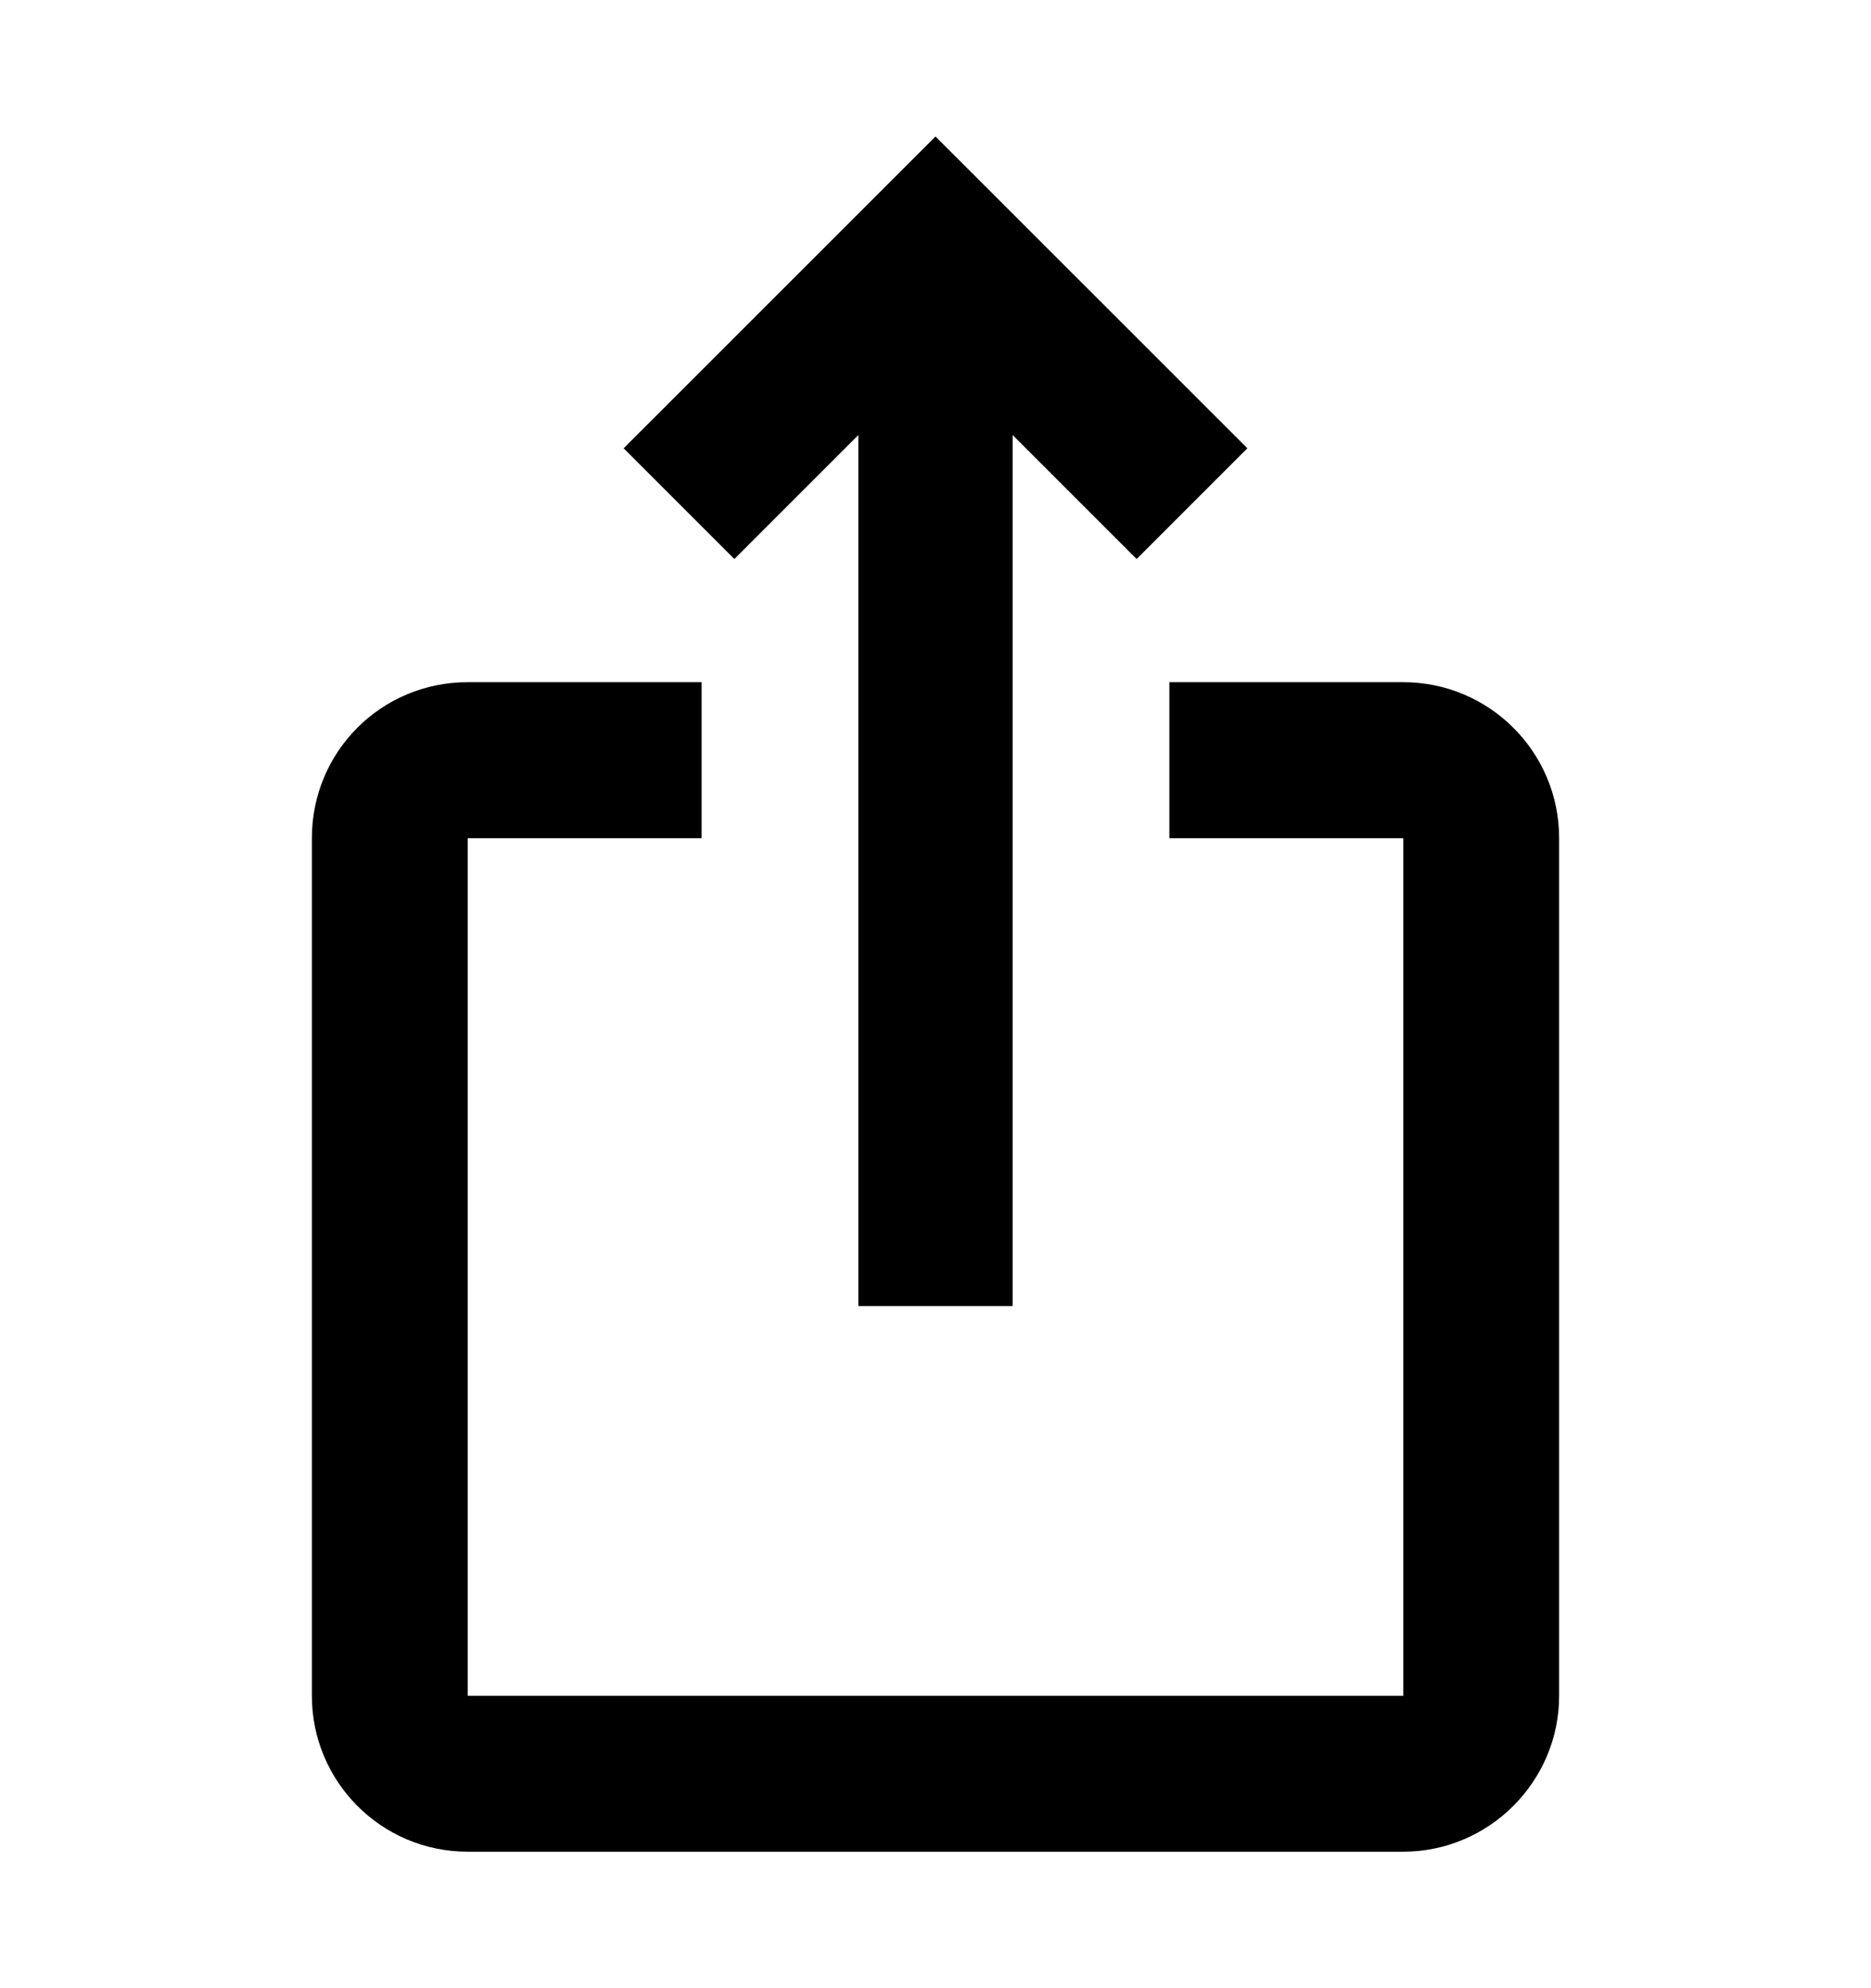 <svg width="16" height="17" viewBox="0 0 16 17" fill="none" xmlns="http://www.w3.org/2000/svg">
<path d="M10.667 3.833L9.72 4.78L8.66 3.72V11.167H7.34V3.72L6.28 4.78L5.333 3.833L8 1.167L10.667 3.833ZM13.333 7.167V14.5C13.333 15.233 12.733 15.833 12 15.833H4C3.26 15.833 2.667 15.233 2.667 14.5V7.167C2.667 6.427 3.26 5.833 4 5.833H6V7.167H4V14.5H12V7.167H10V5.833H12C12.733 5.833 13.333 6.427 13.333 7.167Z" fill="black"/>
</svg>
